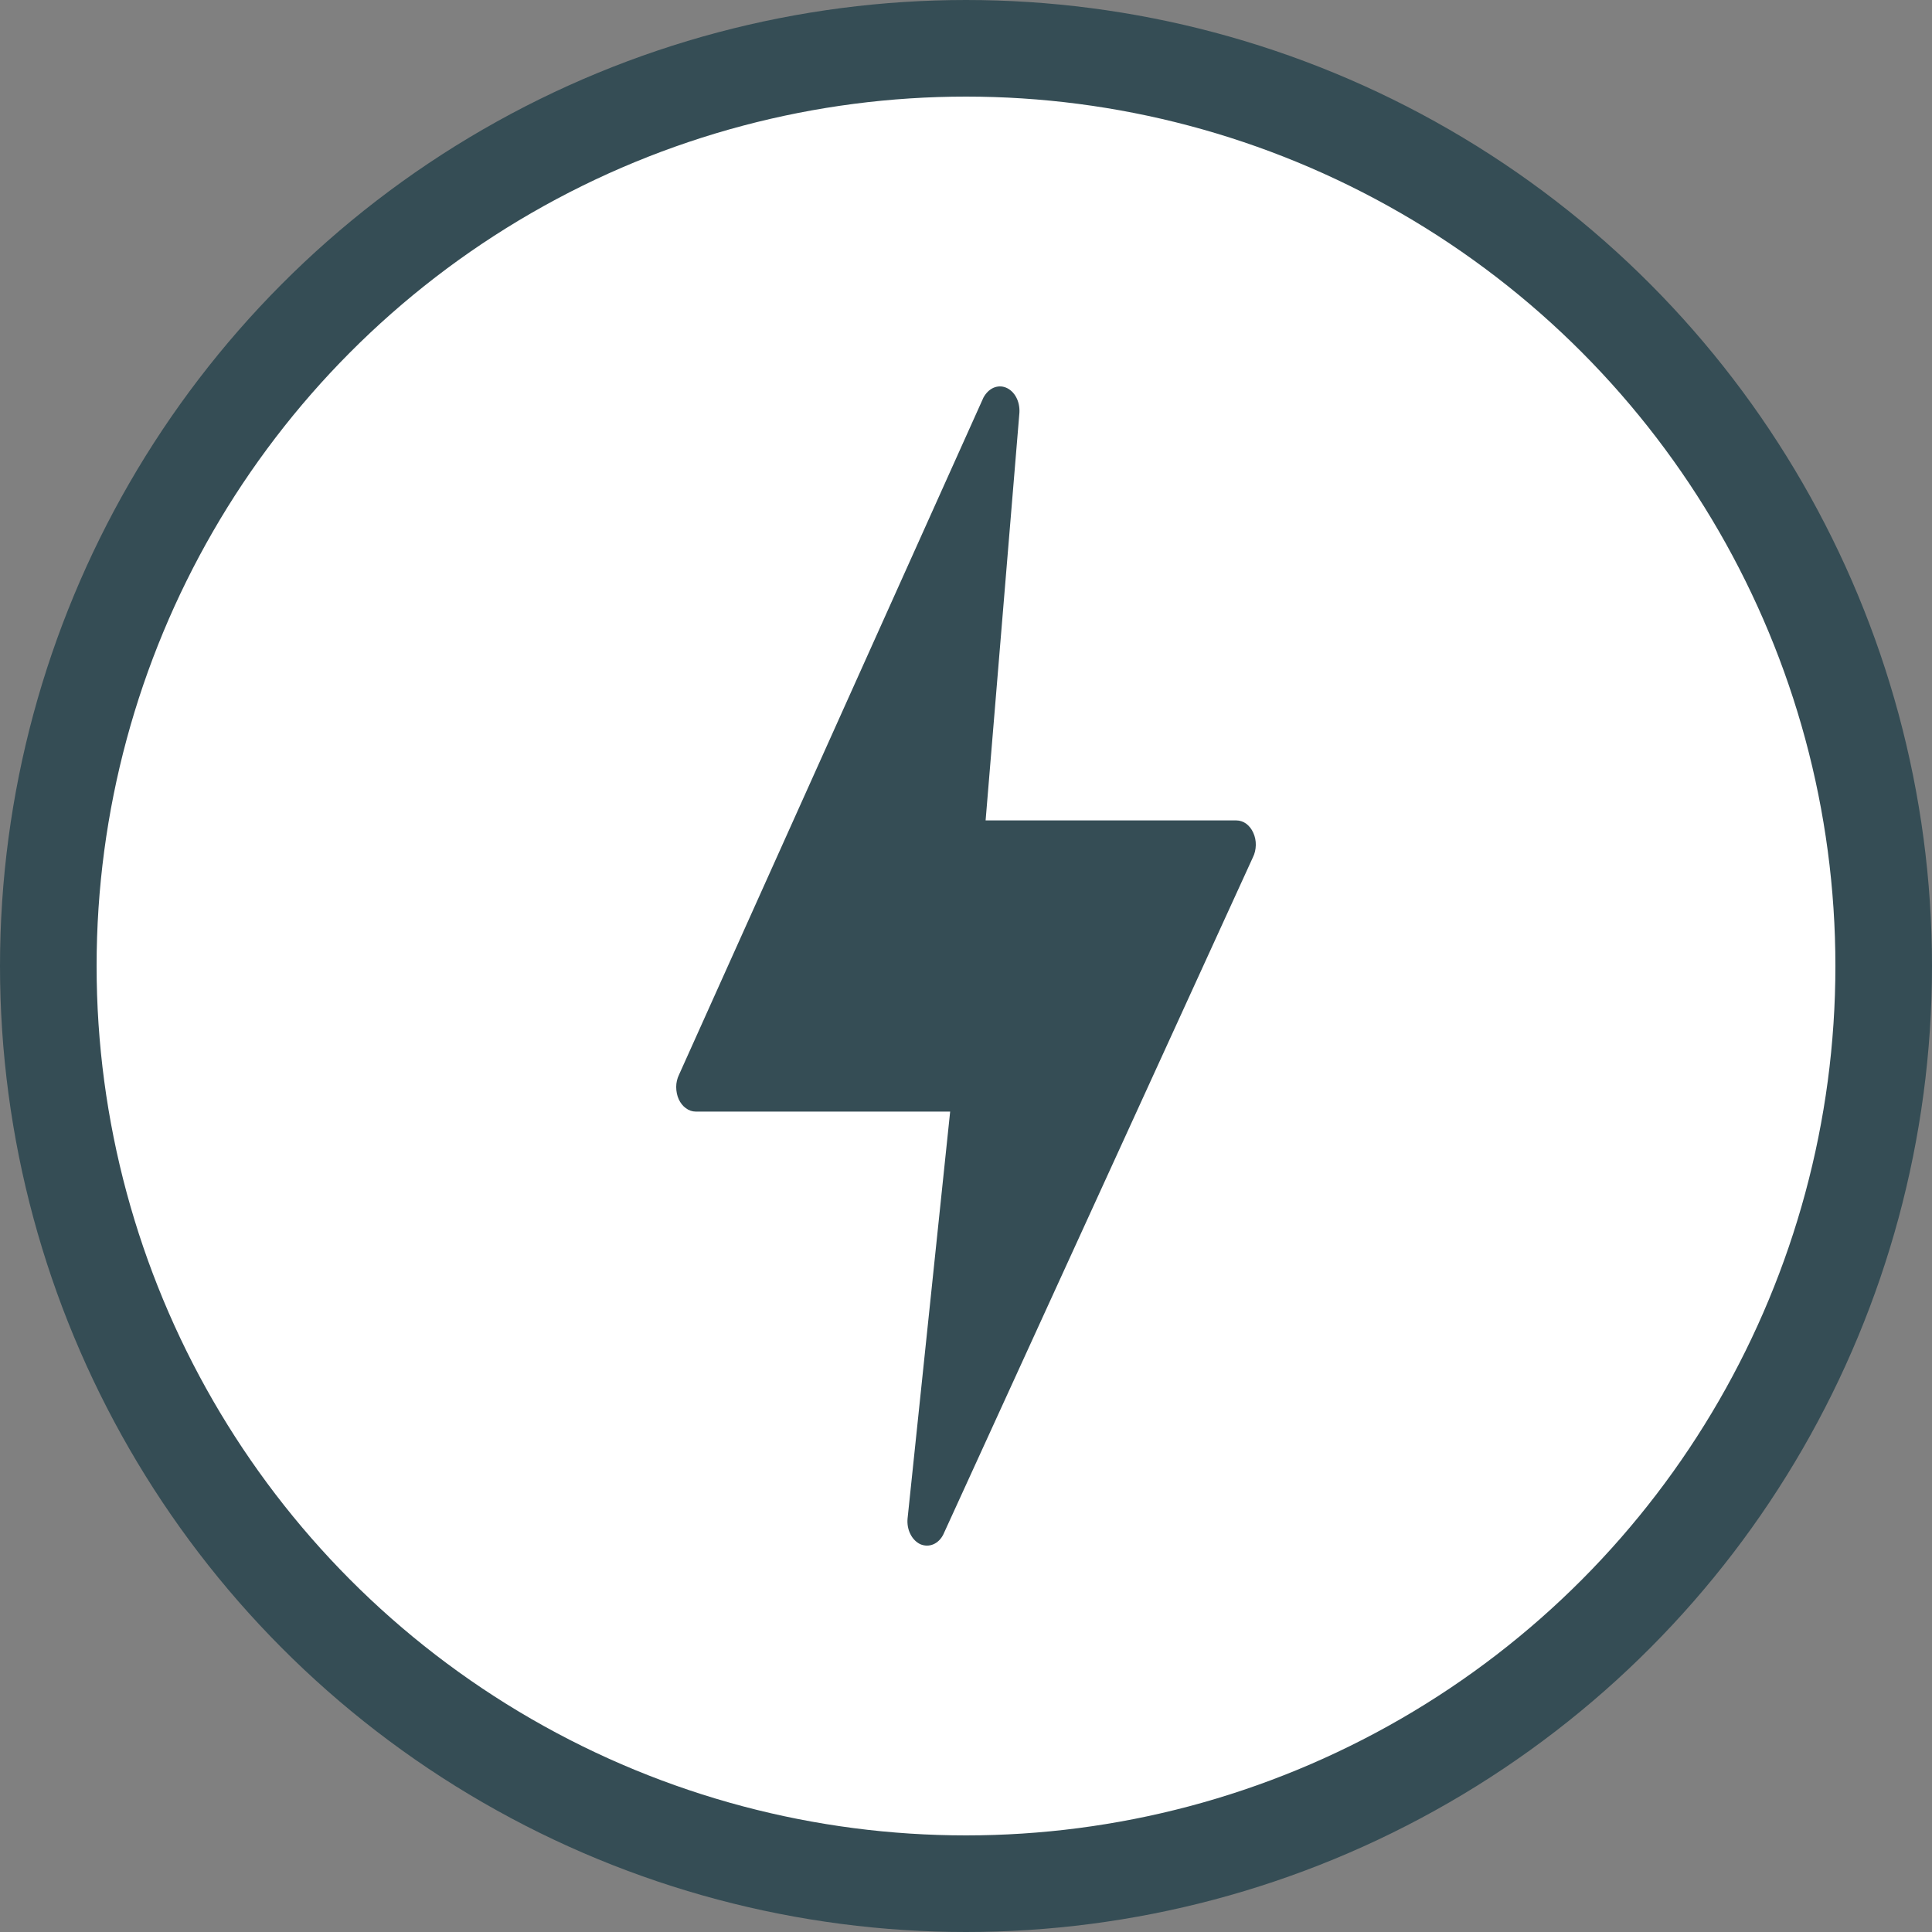 <?xml version="1.0" encoding="UTF-8" standalone="no"?>
<svg width="20" height="20" viewBox="0 0 20 20" fill="none" version="1.1" id="svg6" sodipodi:docname="runtime (3).svg" inkscape:version="1.1.2 (0a00cf5339, 2022-02-04)" xmlns:inkscape="http://www.inkscape.org/namespaces/inkscape" xmlns:sodipodi="http://sodipodi.sourceforge.net/DTD/sodipodi-0.dtd" xmlns="http://www.w3.org/2000/svg" xmlns:svg="http://www.w3.org/2000/svg">
  <rect x="0" y="0" width="20" height="20" fill="#808080" stroke="none"/>
  <defs id="defs10"/>
  <sodipodi:namedview id="namedview8" pagecolor="#ffffff" bordercolor="#666666" borderopacity="1.0" inkscape:pageshadow="2" inkscape:pageopacity="0.0" inkscape:pagecheckerboard="0" showgrid="false" inkscape:zoom="42.95" inkscape:cx="10" inkscape:cy="9.9883586" inkscape:window-width="1920" inkscape:window-height="1011" inkscape:window-x="0" inkscape:window-y="503" inkscape:window-maximized="1" inkscape:current-layer="svg6"/>
  <circle cx="10" cy="10" r="9.5" stroke="#354D55" id="circle2" style="fill:#ffffff;fill-opacity:1"/>
  <path d="M7.026 11.379C7.044 11.418 7.069 11.45 7.1 11.472C7.131 11.495 7.166 11.507 7.201 11.507H9.836L9.395 15.721C9.39 15.777 9.4 15.834 9.425 15.882C9.449 15.93 9.485 15.966 9.528 15.986C9.571 16.004 9.618 16.005 9.661 15.987C9.704 15.969 9.741 15.933 9.765 15.885L12.97 8.875C12.989 8.837 12.999 8.794 13 8.749C13.001 8.704 12.992 8.66 12.974 8.621C12.957 8.582 12.931 8.55 12.901 8.527C12.87 8.505 12.835 8.493 12.799 8.493H10.203L10.553 4.272C10.556 4.216 10.545 4.16 10.52 4.113C10.495 4.066 10.458 4.031 10.415 4.013C10.372 3.995 10.326 3.996 10.283 4.015C10.241 4.034 10.205 4.07 10.18 4.117L7.029 11.126C7.01 11.165 7 11.208 7 11.252C7 11.297 7.009 11.341 7.026 11.379Z" fill="#354D55" id="path4"/>
</svg>